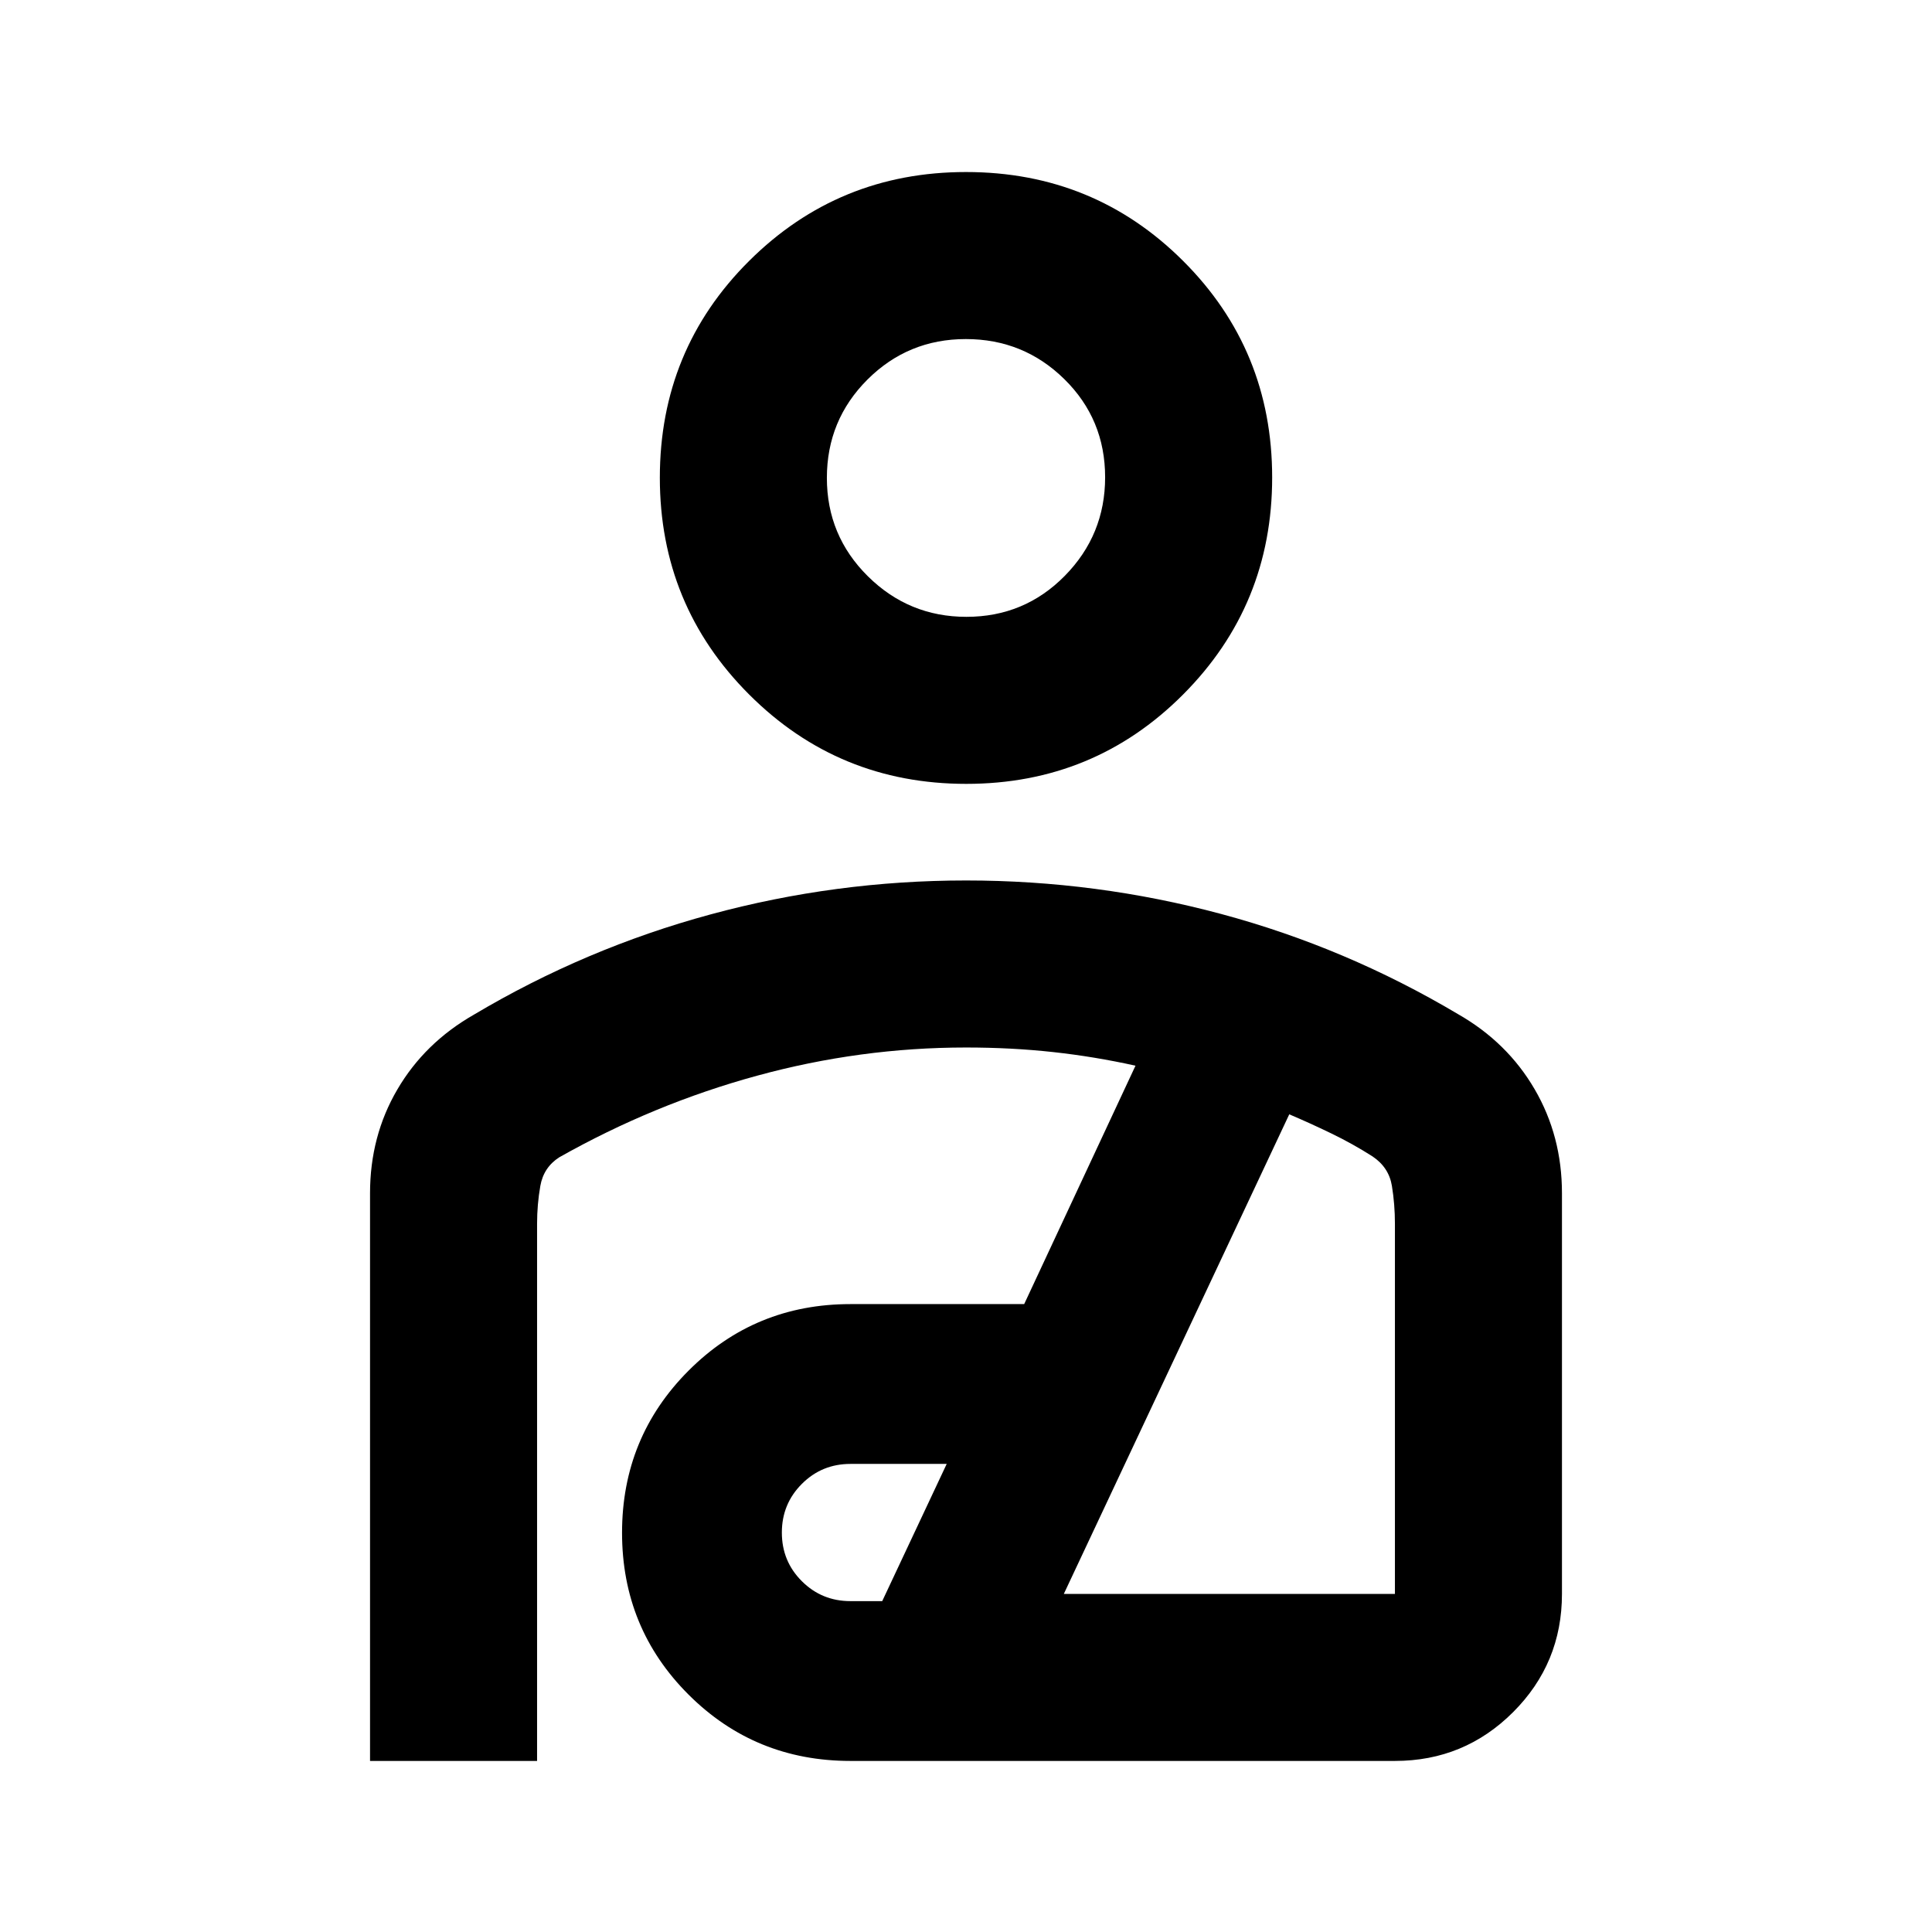 <svg xmlns="http://www.w3.org/2000/svg" height="20" viewBox="0 -960 960 960" width="20"><path d="M480.12-570.5q-63.47 0-107.86-44.39t-44.39-107.74q0-63.59 44.39-107.74 44.39-44.15 107.74-44.15 63.59 0 107.86 44.15 44.27 44.15 44.27 107.62 0 63.47-44.27 107.86T480.12-570.5Zm.09-83q28.83 0 48.88-20.37 20.04-20.37 20.04-48.97 0-28.83-20.26-48.76-20.25-19.92-48.96-19.92t-48.88 20.13q-20.16 20.14-20.16 48.85t20.37 48.88q20.37 20.16 48.97 20.16ZM183.87-85v-282.09q0-28.41 13.58-51.57 13.57-23.17 37.96-37.12 55.48-33 117.68-49.86Q415.28-522.5 480-522.5t126.75 16.64q62.02 16.64 117.84 49.84 24.39 13.95 37.96 37.24 13.58 23.28 13.58 51.69V-168q0 34.48-24.26 58.74Q727.61-85 693.13-85H422.59q-47.47 0-80.48-32.98-33.02-32.99-33.02-80.4 0-47.42 33.02-80.52 33.01-33.1 80.48-33.1h86.32l55.31-118.46q-20.33-4.52-41.01-6.78-20.69-2.26-43.23-2.26-52.55 0-103.83 14.02t-98.28 40.55q-7.76 5-9.38 14.19-1.62 9.2-1.62 18.85V-85h-83Zm238.72-79.41h15.78l32.04-68.18h-47.82q-14.24 0-24.16 9.94-9.93 9.94-9.93 24.18 0 14.25 9.93 24.15 9.92 9.91 24.16 9.91ZM528.61-168h164.52v-183.89q0-9.65-1.5-18.85-1.5-9.19-9.64-14.65-9.9-6.31-20.59-11.47-10.68-5.16-20.77-9.44L528.61-168ZM480-722.63Zm2.15 419Z"/></svg>